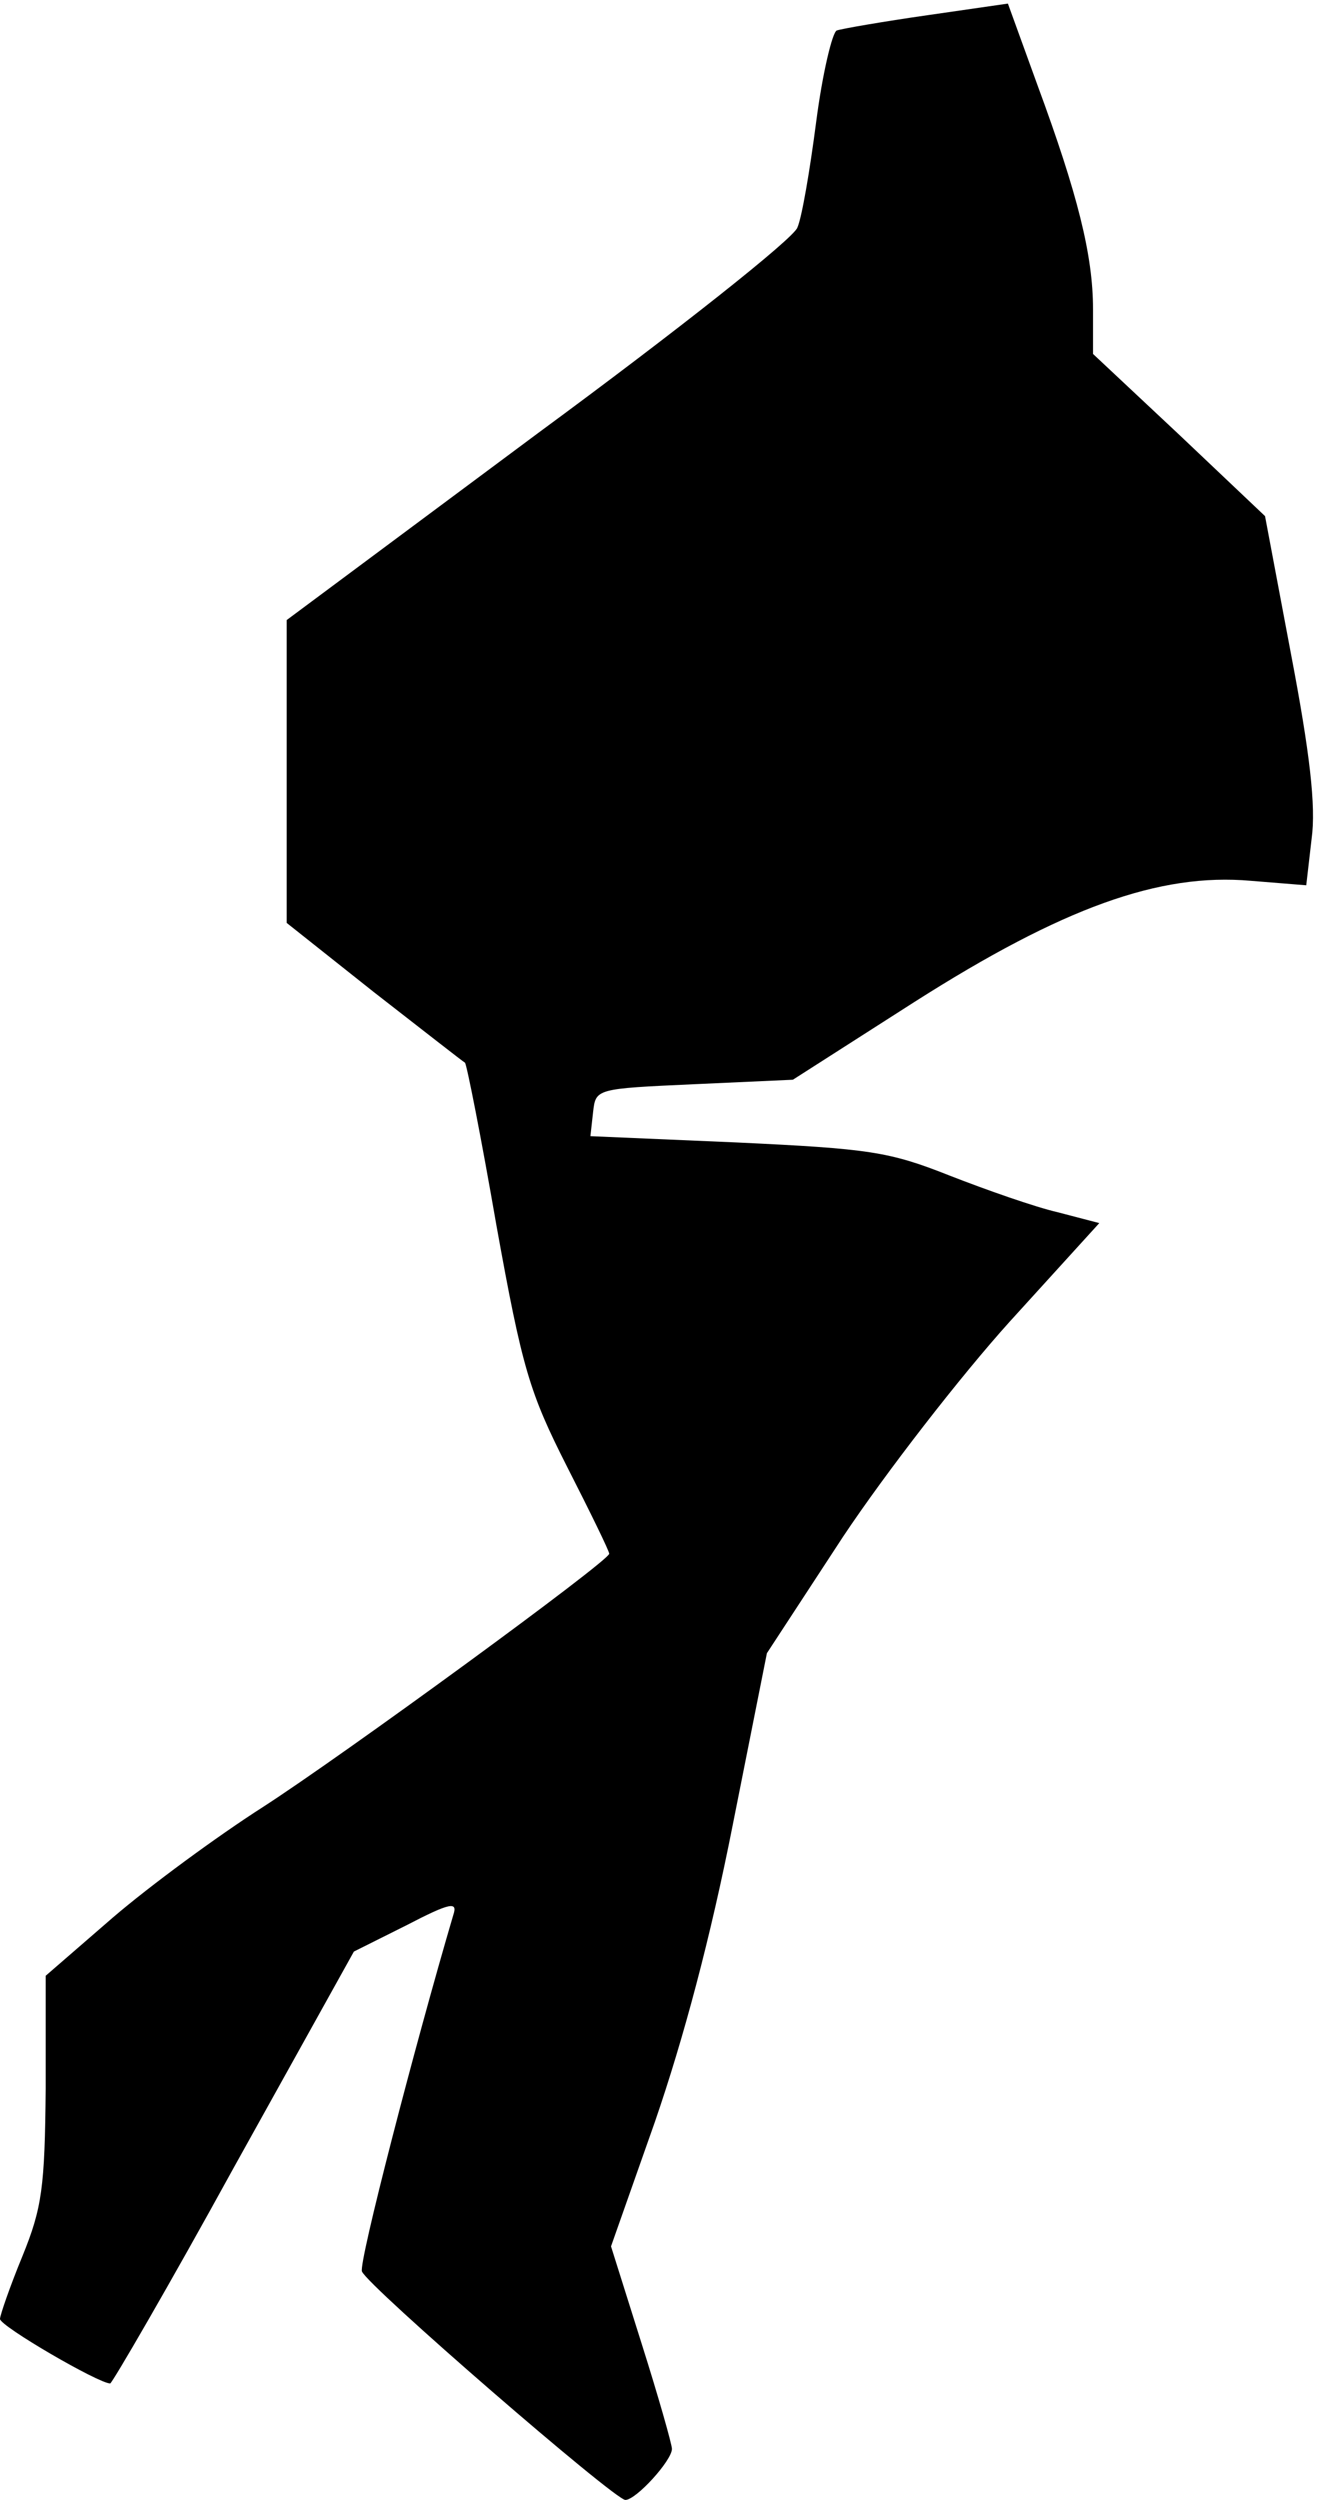 <?xml version="1.0" standalone="no"?>
<!DOCTYPE svg PUBLIC "-//W3C//DTD SVG 20010904//EN"
 "http://www.w3.org/TR/2001/REC-SVG-20010904/DTD/svg10.dtd">
<svg version="1.0" xmlns="http://www.w3.org/2000/svg"
 width="147pt" height="279pt" viewBox="0 0 147 279"
 preserveAspectRatio="xMidYMid meet">
<g transform="translate(0,279) scale(0.1,-0.1)"
fill="#000000" stroke="none">
<path fill="#000000" stroke="none" d="M1035 2773 c-49 -7 -95 -15 -101 -17
-5 -2 -16 -48 -23 -102 -7 -54 -16 -107 -21 -118 -4 -12 -134 -115 -289 -229
l-281 -209 0 -169 0 -169 97 -77 c54 -42 100 -78 102 -79 2 -2 18 -83 35 -181
29 -161 37 -187 79 -270 26 -51 47 -94 47 -97 0 -8 -297 -225 -387 -283 -50
-32 -125 -87 -167 -123 l-75 -65 0 -126 c-1 -110 -4 -133 -26 -187 -14 -34
-25 -66 -25 -70 0 -8 110 -72 123 -72 2 0 65 108 138 241 l134 241 58 29 c50
26 58 27 53 12 -43 -146 -106 -389 -102 -398 6 -16 282 -255 294 -255 12 0 52
44 52 57 0 5 -15 58 -34 118 l-34 108 49 139 c32 93 62 205 87 332 l38 191 85
130 c48 72 131 179 186 240 l100 110 -46 12 c-26 6 -80 25 -121 41 -68 27 -90
30 -238 37 l-163 7 3 27 c3 26 3 26 113 31 l110 5 136 87 c165 105 273 144
375 135 l62 -5 6 52 c5 36 -2 96 -23 206 l-29 154 -96 91 -96 90 0 50 c0 60
-17 128 -62 250 l-33 91 -90 -13z"/>
</g>
</svg>
